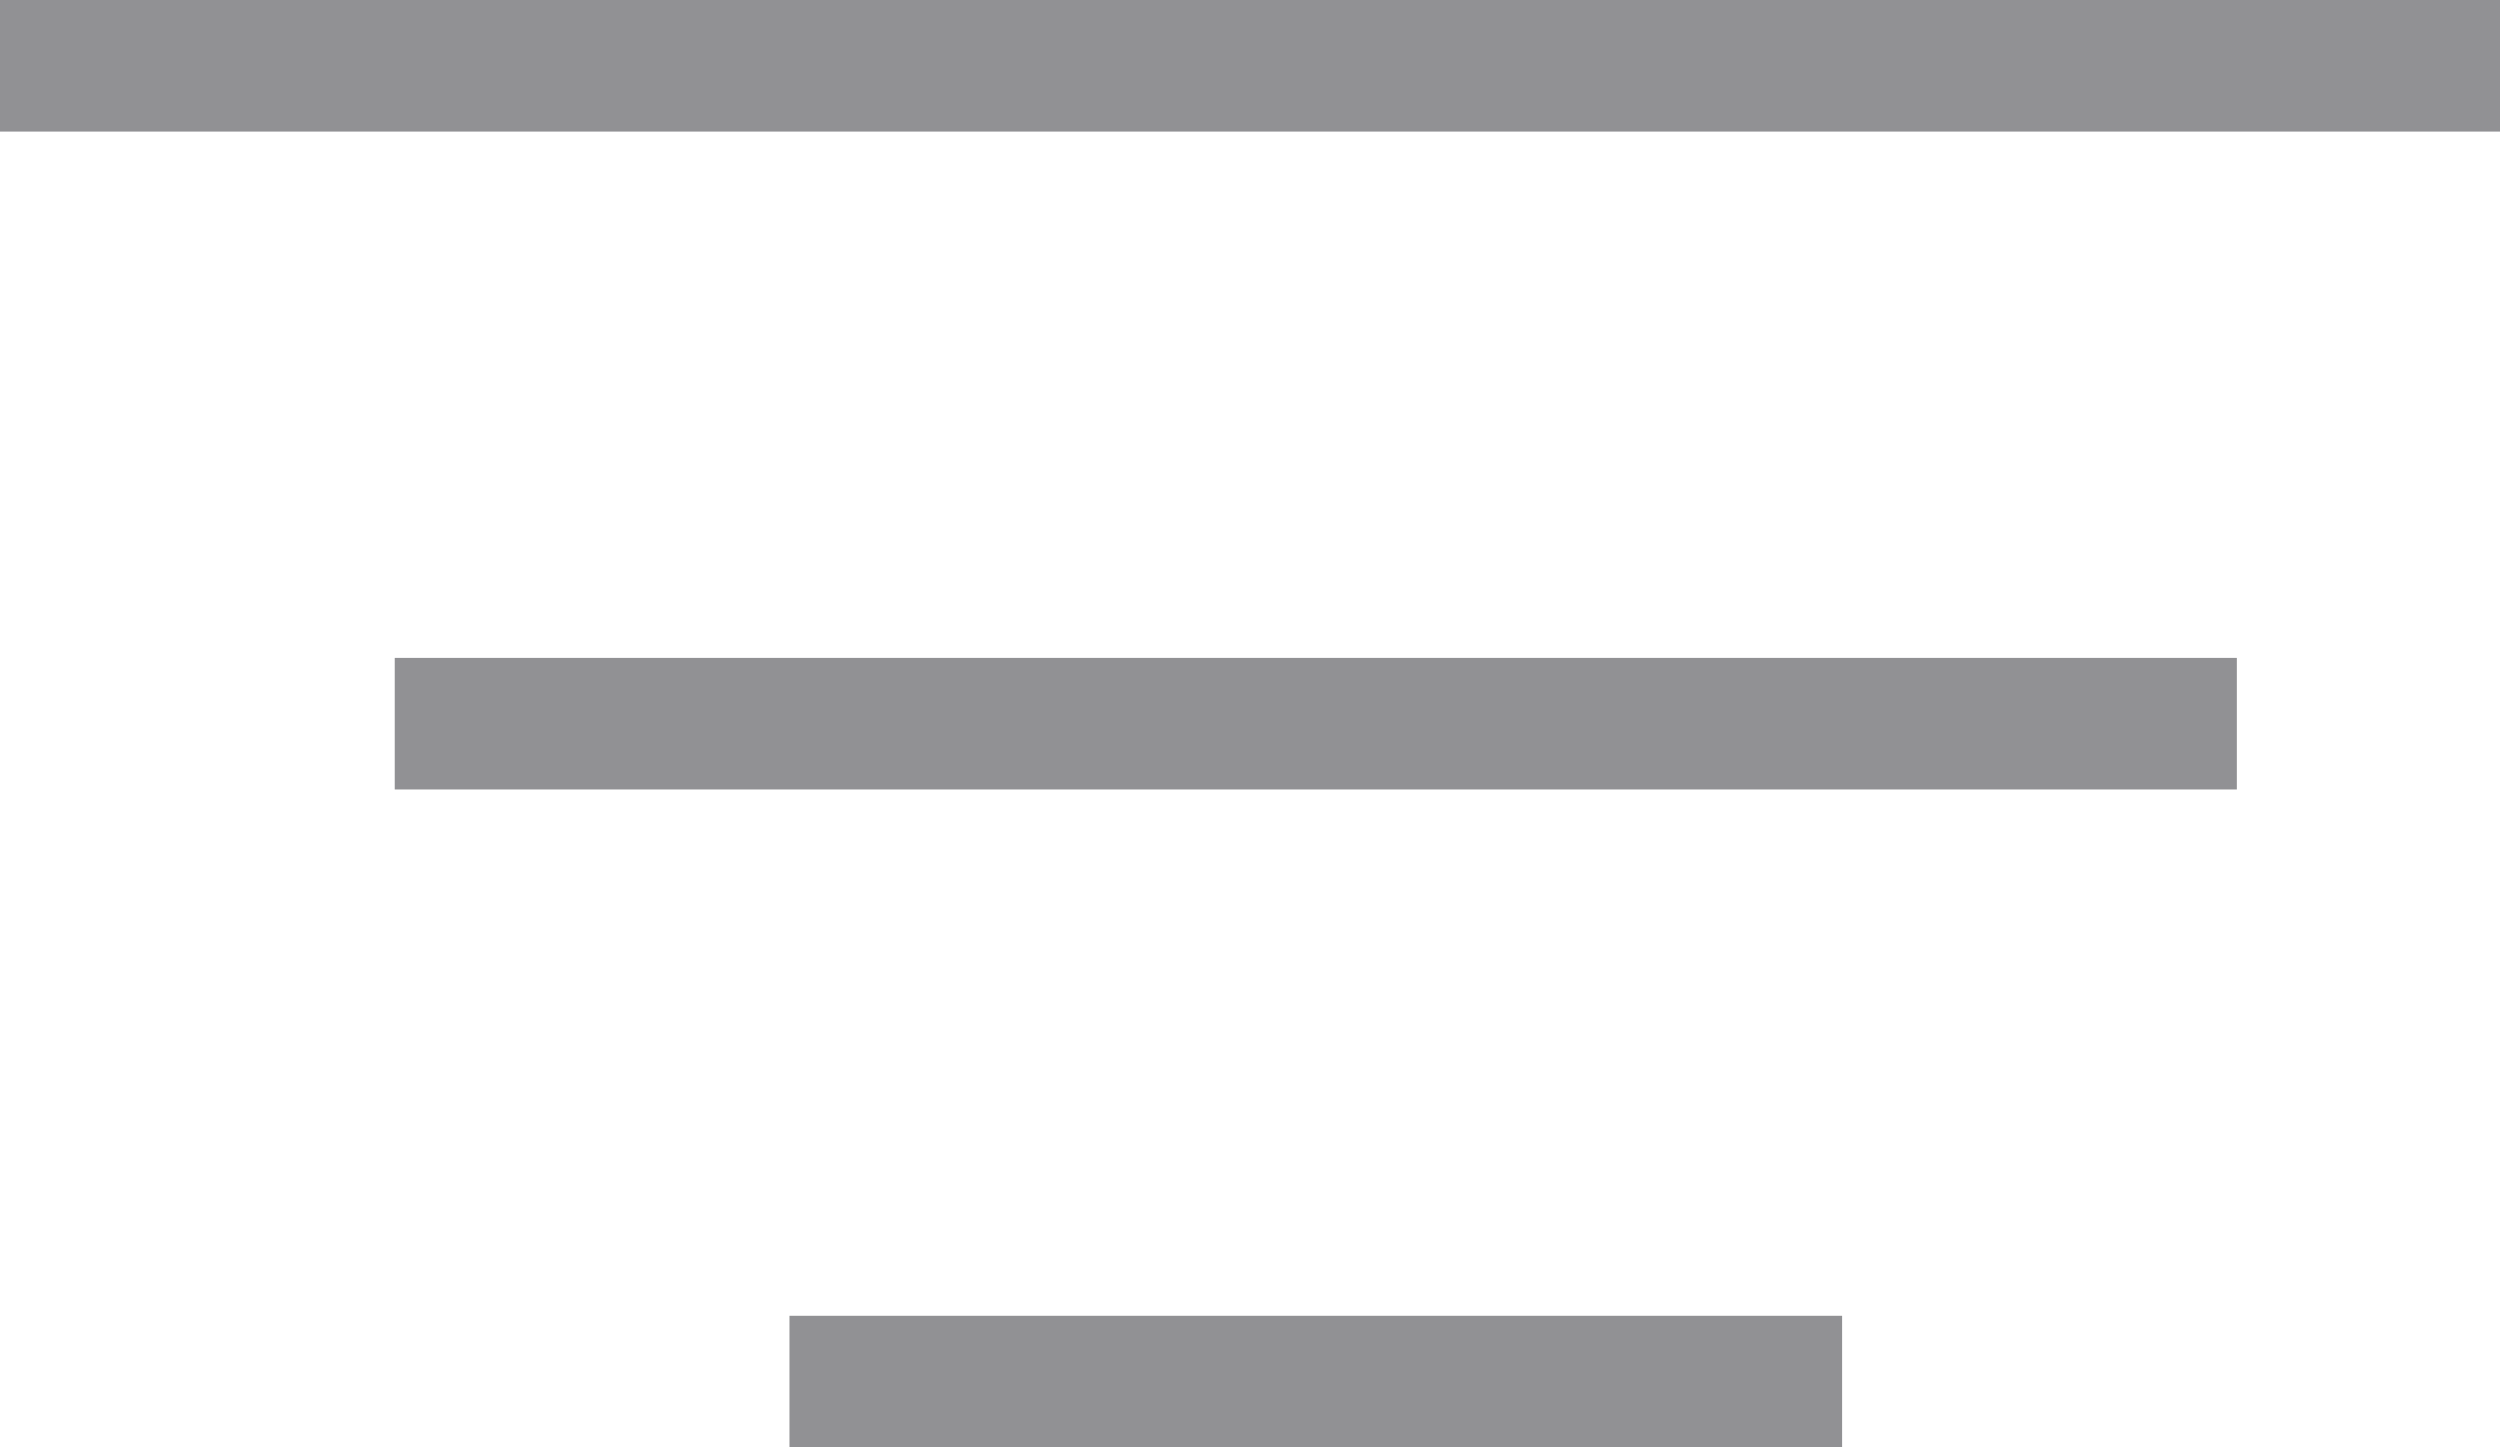 <svg width="19" height="11" viewBox="0 0 19 11" fill="none" xmlns="http://www.w3.org/2000/svg">
<path d="M3 5H17V6H3V5Z" fill="#919194"/>
<path d="M6 10H14V11H6V10Z" fill="#919194"/>
<path d="M0 0H19V1H0V0Z" fill="#919194"/>
</svg>
